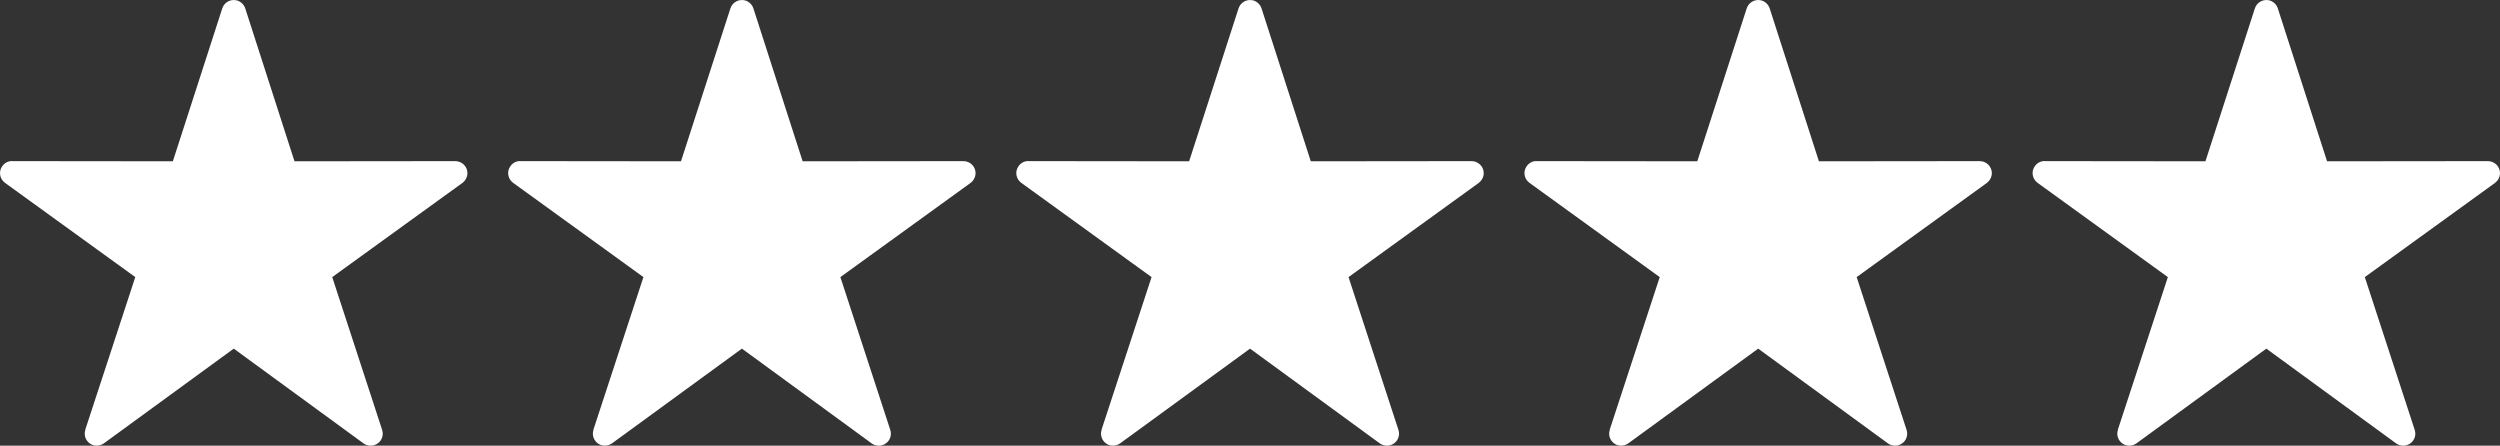 <?xml version="1.0" encoding="utf-8"?>
<!-- Generator: Adobe Illustrator 16.0.0, SVG Export Plug-In . SVG Version: 6.00 Build 0)  -->
<!DOCTYPE svg PUBLIC "-//W3C//DTD SVG 1.1//EN" "http://www.w3.org/Graphics/SVG/1.1/DTD/svg11.dtd">
<svg version="1.1" id="Layer_1" xmlns="http://www.w3.org/2000/svg" xmlns:xlink="http://www.w3.org/1999/xlink" x="0px" y="0px"
	 width="278.873px" height="49.714px" viewBox="0 0 278.873 49.714" enable-background="new 0 0 278.873 49.714"
	 xml:space="preserve">
<rect x="0" y="0" width="278.873" height="49.714" fill="#333333" stroke="none"/>
<path fill="#FFFFFF" d="M27.358,0.939l5.492,17.053l17.931-0.019c0.747,0,1.359,0.593,1.359,1.339c0,0.44-0.229,0.841-0.555,1.091
	l0,0L37.06,30.91l5.569,17.051c0.229,0.709-0.153,1.455-0.861,1.686c-0.459,0.152-0.958,0.039-1.301-0.248L26.075,38.889
	L11.588,49.455c-0.612,0.439-1.454,0.306-1.875-0.287c-0.268-0.364-0.325-0.824-0.191-1.207h-0.02L15.09,30.91L0.565,20.402
	c-0.612-0.44-0.746-1.282-0.306-1.876c0.287-0.401,0.727-0.593,1.186-0.554l17.836,0.019l5.511-17.053
	c0.229-0.708,0.976-1.091,1.685-0.88C26.917,0.212,27.223,0.536,27.358,0.939L27.358,0.939z"/>
<path fill="#FFFFFF" d="M84.041,0.939l5.492,17.053l17.931-0.019c0.747,0,1.359,0.593,1.359,1.339c0,0.44-0.229,0.841-0.555,1.091
	l0,0L93.743,30.91l5.569,17.051c0.229,0.709-0.153,1.455-0.861,1.686c-0.459,0.152-0.958,0.039-1.301-0.248L82.758,38.889
	L68.271,49.455c-0.612,0.439-1.454,0.306-1.875-0.287c-0.268-0.364-0.325-0.824-0.191-1.207h-0.02l5.588-17.051L57.248,20.402
	c-0.612-0.44-0.746-1.282-0.306-1.876c0.287-0.401,0.727-0.593,1.186-0.554l17.836,0.019l5.511-17.053
	c0.229-0.708,0.976-1.091,1.685-0.88C83.601,0.212,83.906,0.536,84.041,0.939L84.041,0.939z"/>
<path fill="#FFFFFF" d="M140.724,0.939l5.493,17.053l17.931-0.019c0.746,0,1.359,0.593,1.359,1.339c0,0.44-0.23,0.841-0.555,1.091
	l0,0L150.427,30.91l5.569,17.051c0.229,0.709-0.151,1.455-0.86,1.686c-0.46,0.152-0.957,0.039-1.302-0.248L139.441,38.89
	l-14.487,10.564c-0.612,0.44-1.454,0.307-1.875-0.287c-0.267-0.363-0.325-0.823-0.191-1.205h-0.02l5.588-17.051l-14.525-10.509
	c-0.612-0.44-0.746-1.282-0.306-1.876c0.287-0.401,0.727-0.593,1.186-0.554l17.836,0.019l5.511-17.053
	c0.229-0.708,0.976-1.091,1.685-0.88C140.284,0.212,140.589,0.536,140.724,0.939L140.724,0.939z"/>
<path fill="#FFFFFF" d="M197.407,0.939l5.492,17.053l17.931-0.019c0.747,0,1.358,0.593,1.358,1.339c0,0.44-0.229,0.841-0.554,1.091
	l0,0L207.11,30.91l5.57,17.051c0.229,0.709-0.154,1.455-0.863,1.686c-0.459,0.152-0.957,0.039-1.301-0.248L196.124,38.89
	l-14.486,10.564c-0.613,0.44-1.455,0.307-1.875-0.287c-0.268-0.363-0.326-0.823-0.191-1.205h-0.02l5.59-17.051l-14.525-10.509
	c-0.613-0.44-0.747-1.282-0.307-1.876c0.287-0.401,0.727-0.593,1.186-0.554l17.836,0.019l5.511-17.053
	c0.229-0.708,0.976-1.091,1.685-0.88C196.967,0.212,197.272,0.536,197.407,0.939L197.407,0.939z"/>
<path fill="#FFFFFF" d="M254.09,0.939l5.492,17.053l17.933-0.019c0.746,0,1.358,0.593,1.358,1.339c0,0.44-0.229,0.841-0.556,1.091
	l0,0L263.793,30.91l5.569,17.051c0.229,0.709-0.153,1.455-0.861,1.686c-0.459,0.152-0.957,0.039-1.301-0.248L252.808,38.89
	l-14.486,10.564c-0.613,0.44-1.454,0.307-1.877-0.287c-0.268-0.363-0.324-0.823-0.19-1.205h-0.019l5.588-17.051l-14.525-10.509
	c-0.613-0.44-0.746-1.282-0.306-1.876c0.286-0.401,0.728-0.593,1.187-0.554l17.836,0.019l5.512-17.053
	c0.229-0.708,0.976-1.091,1.686-0.88C253.649,0.212,253.955,0.536,254.09,0.939L254.09,0.939z"/>
</svg>
